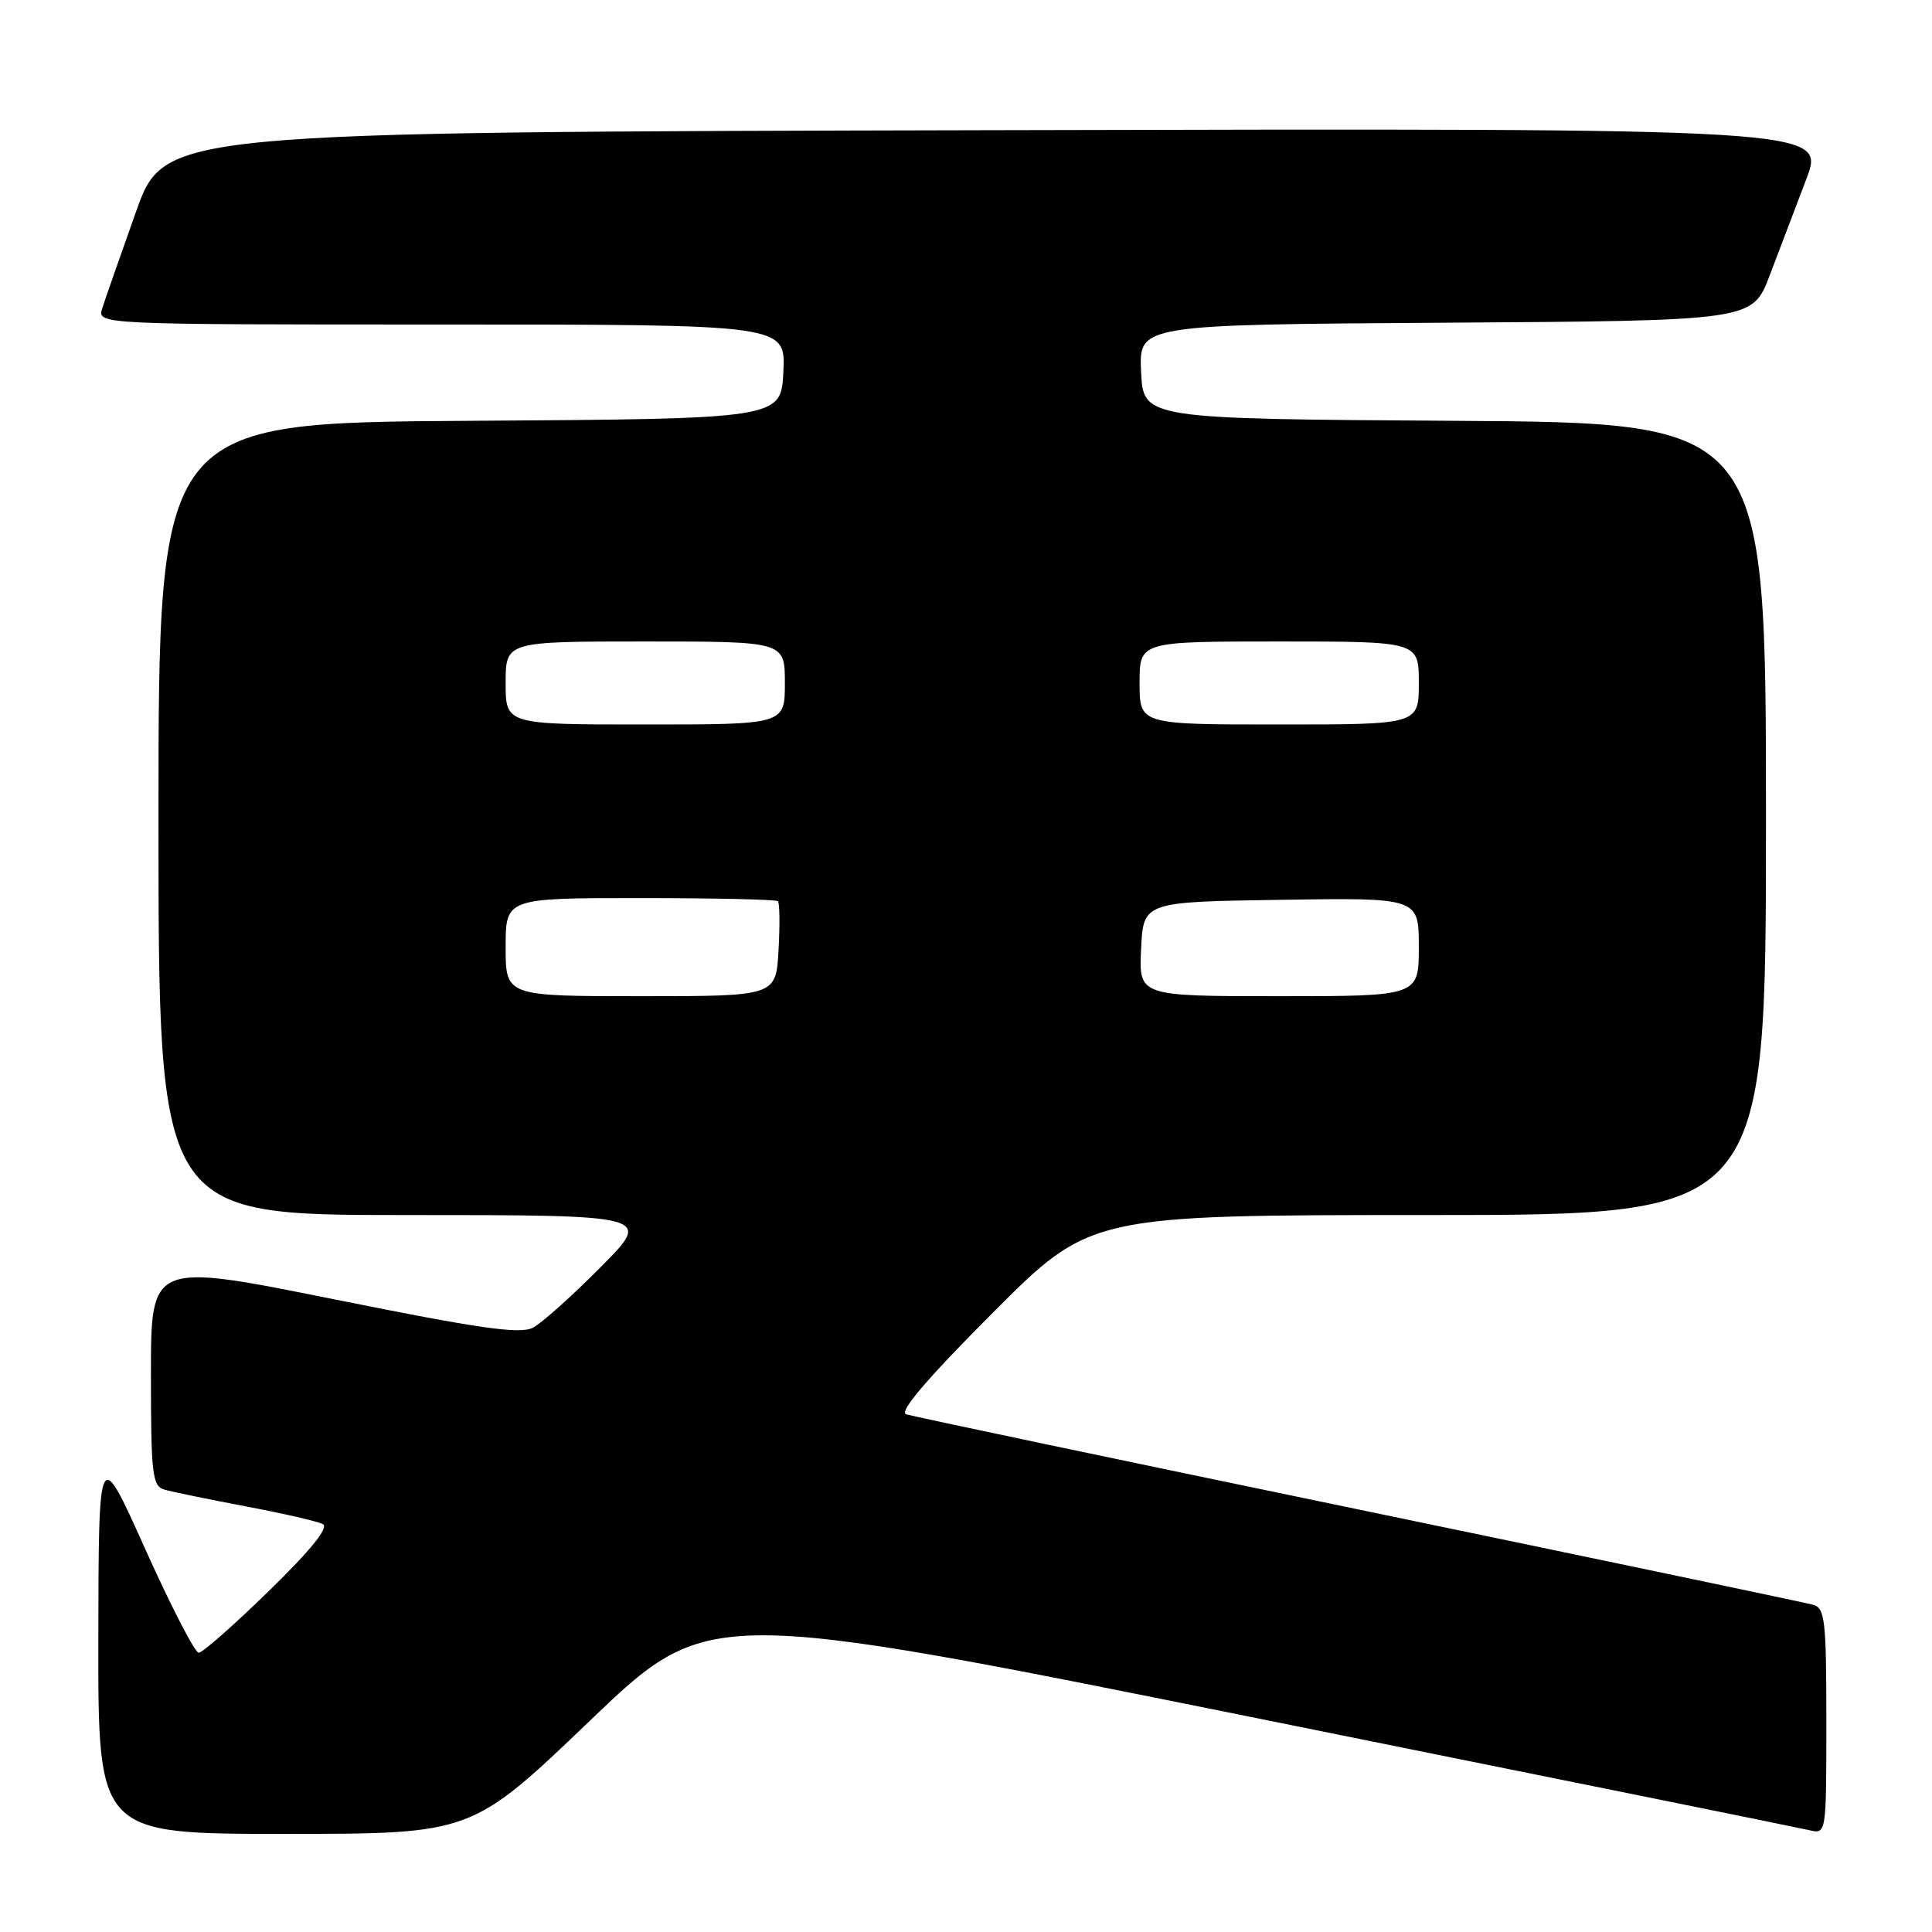 <?xml version="1.0" encoding="UTF-8" standalone="no"?>
<!DOCTYPE svg PUBLIC "-//W3C//DTD SVG 1.1//EN" "http://www.w3.org/Graphics/SVG/1.1/DTD/svg11.dtd" >
<svg xmlns="http://www.w3.org/2000/svg" xmlns:xlink="http://www.w3.org/1999/xlink" version="1.1" viewBox="0 0 256 256">
 <g >
 <path fill="currentColor"
d=" M 78.17 228.00 C 93.83 213.00 93.83 213.00 165.66 227.49 C 205.17 235.46 238.51 242.22 239.75 242.51 C 242.00 243.04 242.00 243.04 242.00 228.09 C 242.00 214.70 241.82 213.08 240.25 212.64 C 239.29 212.37 212.18 206.69 180.00 200.01 C 147.82 193.34 120.85 187.66 120.06 187.40 C 119.09 187.08 122.91 182.60 131.54 173.96 C 144.47 161.00 144.47 161.00 189.24 161.00 C 234.00 161.00 234.00 161.00 234.00 108.51 C 234.00 56.02 234.00 56.02 192.75 55.76 C 151.50 55.50 151.50 55.50 151.20 49.26 C 150.91 43.02 150.91 43.02 191.56 42.76 C 232.21 42.50 232.21 42.50 234.49 36.50 C 235.75 33.20 237.93 27.46 239.34 23.75 C 241.91 16.99 241.91 16.99 131.85 17.25 C 21.78 17.50 21.78 17.50 18.01 28.09 C 15.94 33.91 13.93 39.65 13.55 40.84 C 12.87 43.00 12.87 43.00 58.48 43.00 C 104.10 43.00 104.10 43.00 103.80 49.25 C 103.50 55.50 103.50 55.50 62.25 55.76 C 21.00 56.02 21.00 56.02 21.00 108.51 C 21.00 161.00 21.00 161.00 53.72 161.00 C 86.45 161.00 86.45 161.00 79.60 167.89 C 75.84 171.69 71.80 175.30 70.63 175.92 C 68.92 176.82 63.67 176.07 44.25 172.16 C 20.00 167.28 20.00 167.28 20.00 182.07 C 20.00 195.30 20.19 196.92 21.75 197.37 C 22.71 197.66 27.55 198.65 32.50 199.59 C 37.45 200.52 42.07 201.58 42.77 201.95 C 43.62 202.38 41.23 205.35 35.64 210.80 C 31.02 215.31 26.83 219.00 26.33 219.00 C 25.83 219.00 22.64 212.81 19.24 205.25 C 13.07 191.50 13.07 191.50 13.03 217.25 C 13.00 243.00 13.00 243.00 37.76 243.00 C 62.51 243.00 62.51 243.00 78.17 228.00 Z  M 67.00 125.50 C 67.00 119.00 67.00 119.00 84.83 119.00 C 94.64 119.00 102.85 119.19 103.08 119.41 C 103.31 119.64 103.35 122.57 103.16 125.91 C 102.82 132.00 102.82 132.00 84.91 132.00 C 67.00 132.00 67.00 132.00 67.00 125.50 Z  M 151.20 125.75 C 151.50 119.50 151.50 119.50 169.75 119.23 C 188.00 118.95 188.00 118.95 188.00 125.48 C 188.00 132.00 188.00 132.00 169.45 132.00 C 150.90 132.00 150.90 132.00 151.20 125.75 Z  M 67.00 90.50 C 67.00 85.00 67.00 85.00 85.50 85.00 C 104.00 85.00 104.00 85.00 104.00 90.50 C 104.00 96.00 104.00 96.00 85.50 96.00 C 67.00 96.00 67.00 96.00 67.00 90.50 Z  M 151.00 90.50 C 151.00 85.00 151.00 85.00 169.50 85.00 C 188.00 85.00 188.00 85.00 188.00 90.50 C 188.00 96.00 188.00 96.00 169.50 96.00 C 151.00 96.00 151.00 96.00 151.00 90.50 Z "/>
</g>
</svg>